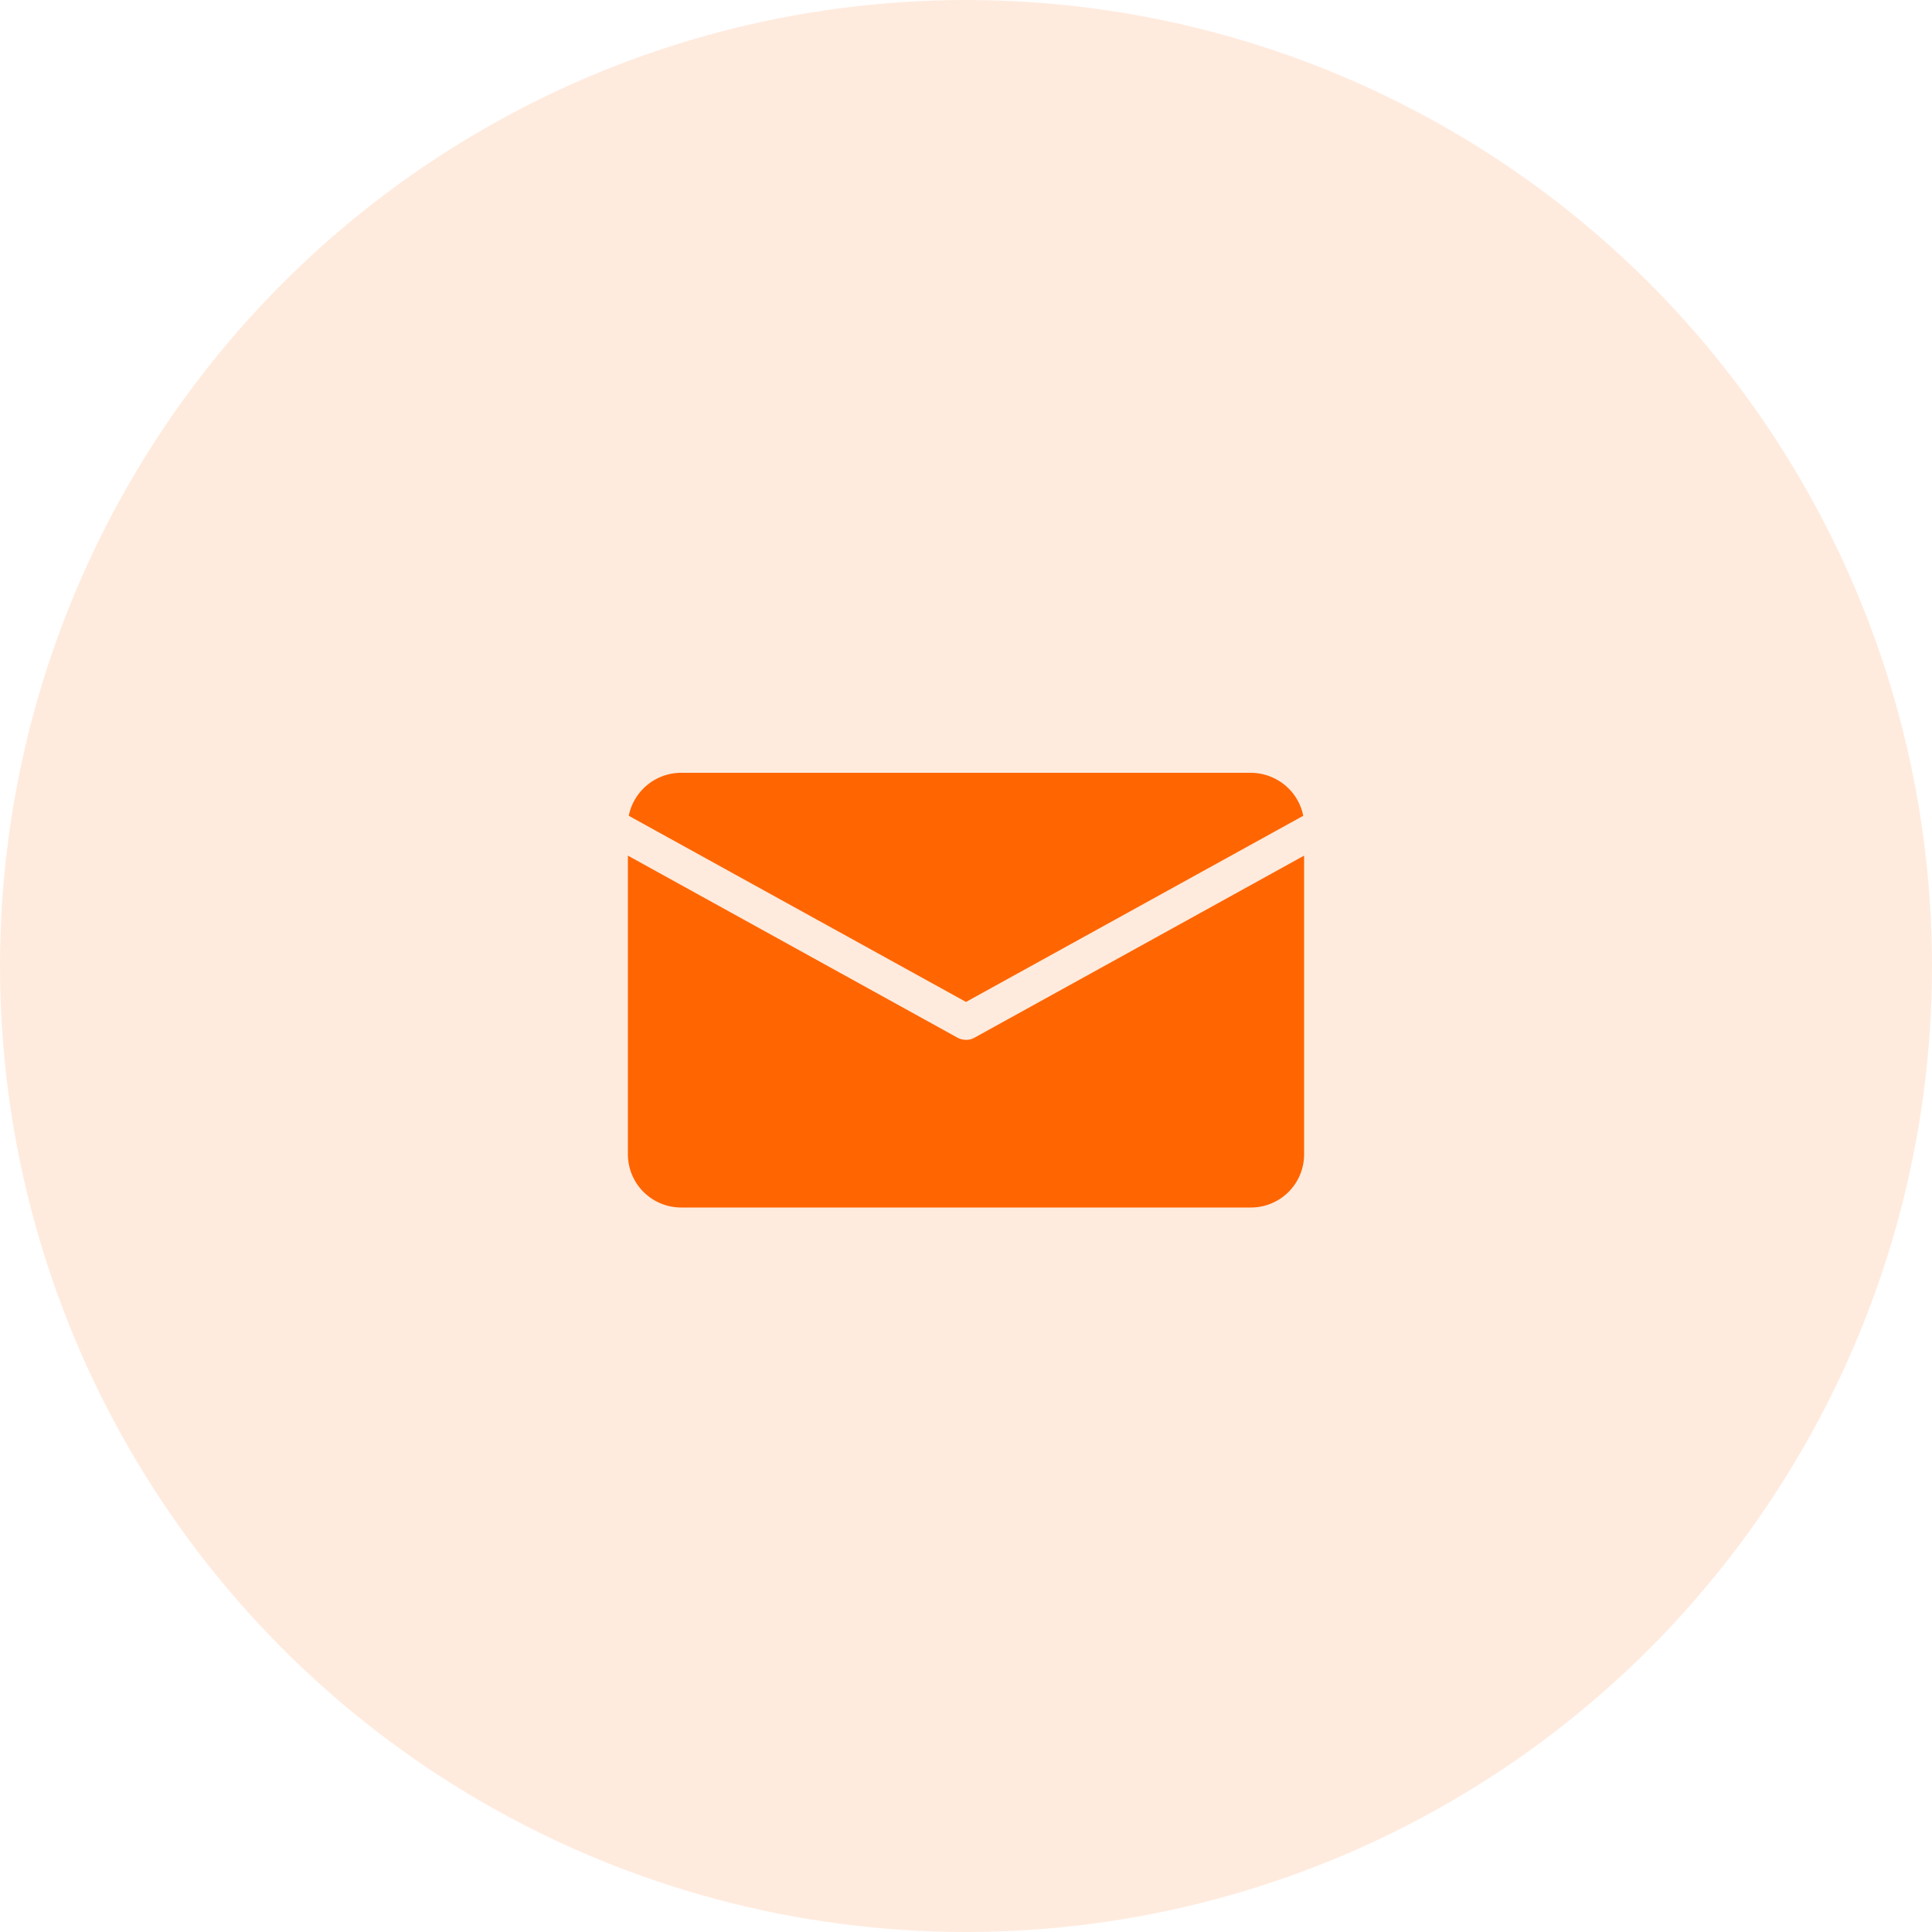 <svg width="40" height="40" fill="none" xmlns="http://www.w3.org/2000/svg"><circle cx="20" cy="20" r="20" fill="#FF6500" fill-opacity=".13"/><g clip-path="url(#a)"><path d="M14.105 16h11.79c.53.002.986.375 1.087.89L20 20.744l-6.982-3.854a1.108 1.108 0 0 1 1.087-.89Zm11.79 9h-11.79A1.103 1.103 0 0 1 13 23.905v-6.19l6.82 3.767a.39.39 0 0 0 .18.047.351.351 0 0 0 .18-.047L27 17.715v6.19A1.1 1.1 0 0 1 25.895 25Z" fill="#FF6500"/></g><defs><clipPath id="a"><path fill="#fff" transform="translate(13 16)" d="M0 0h14v9H0z"/></clipPath></defs></svg>